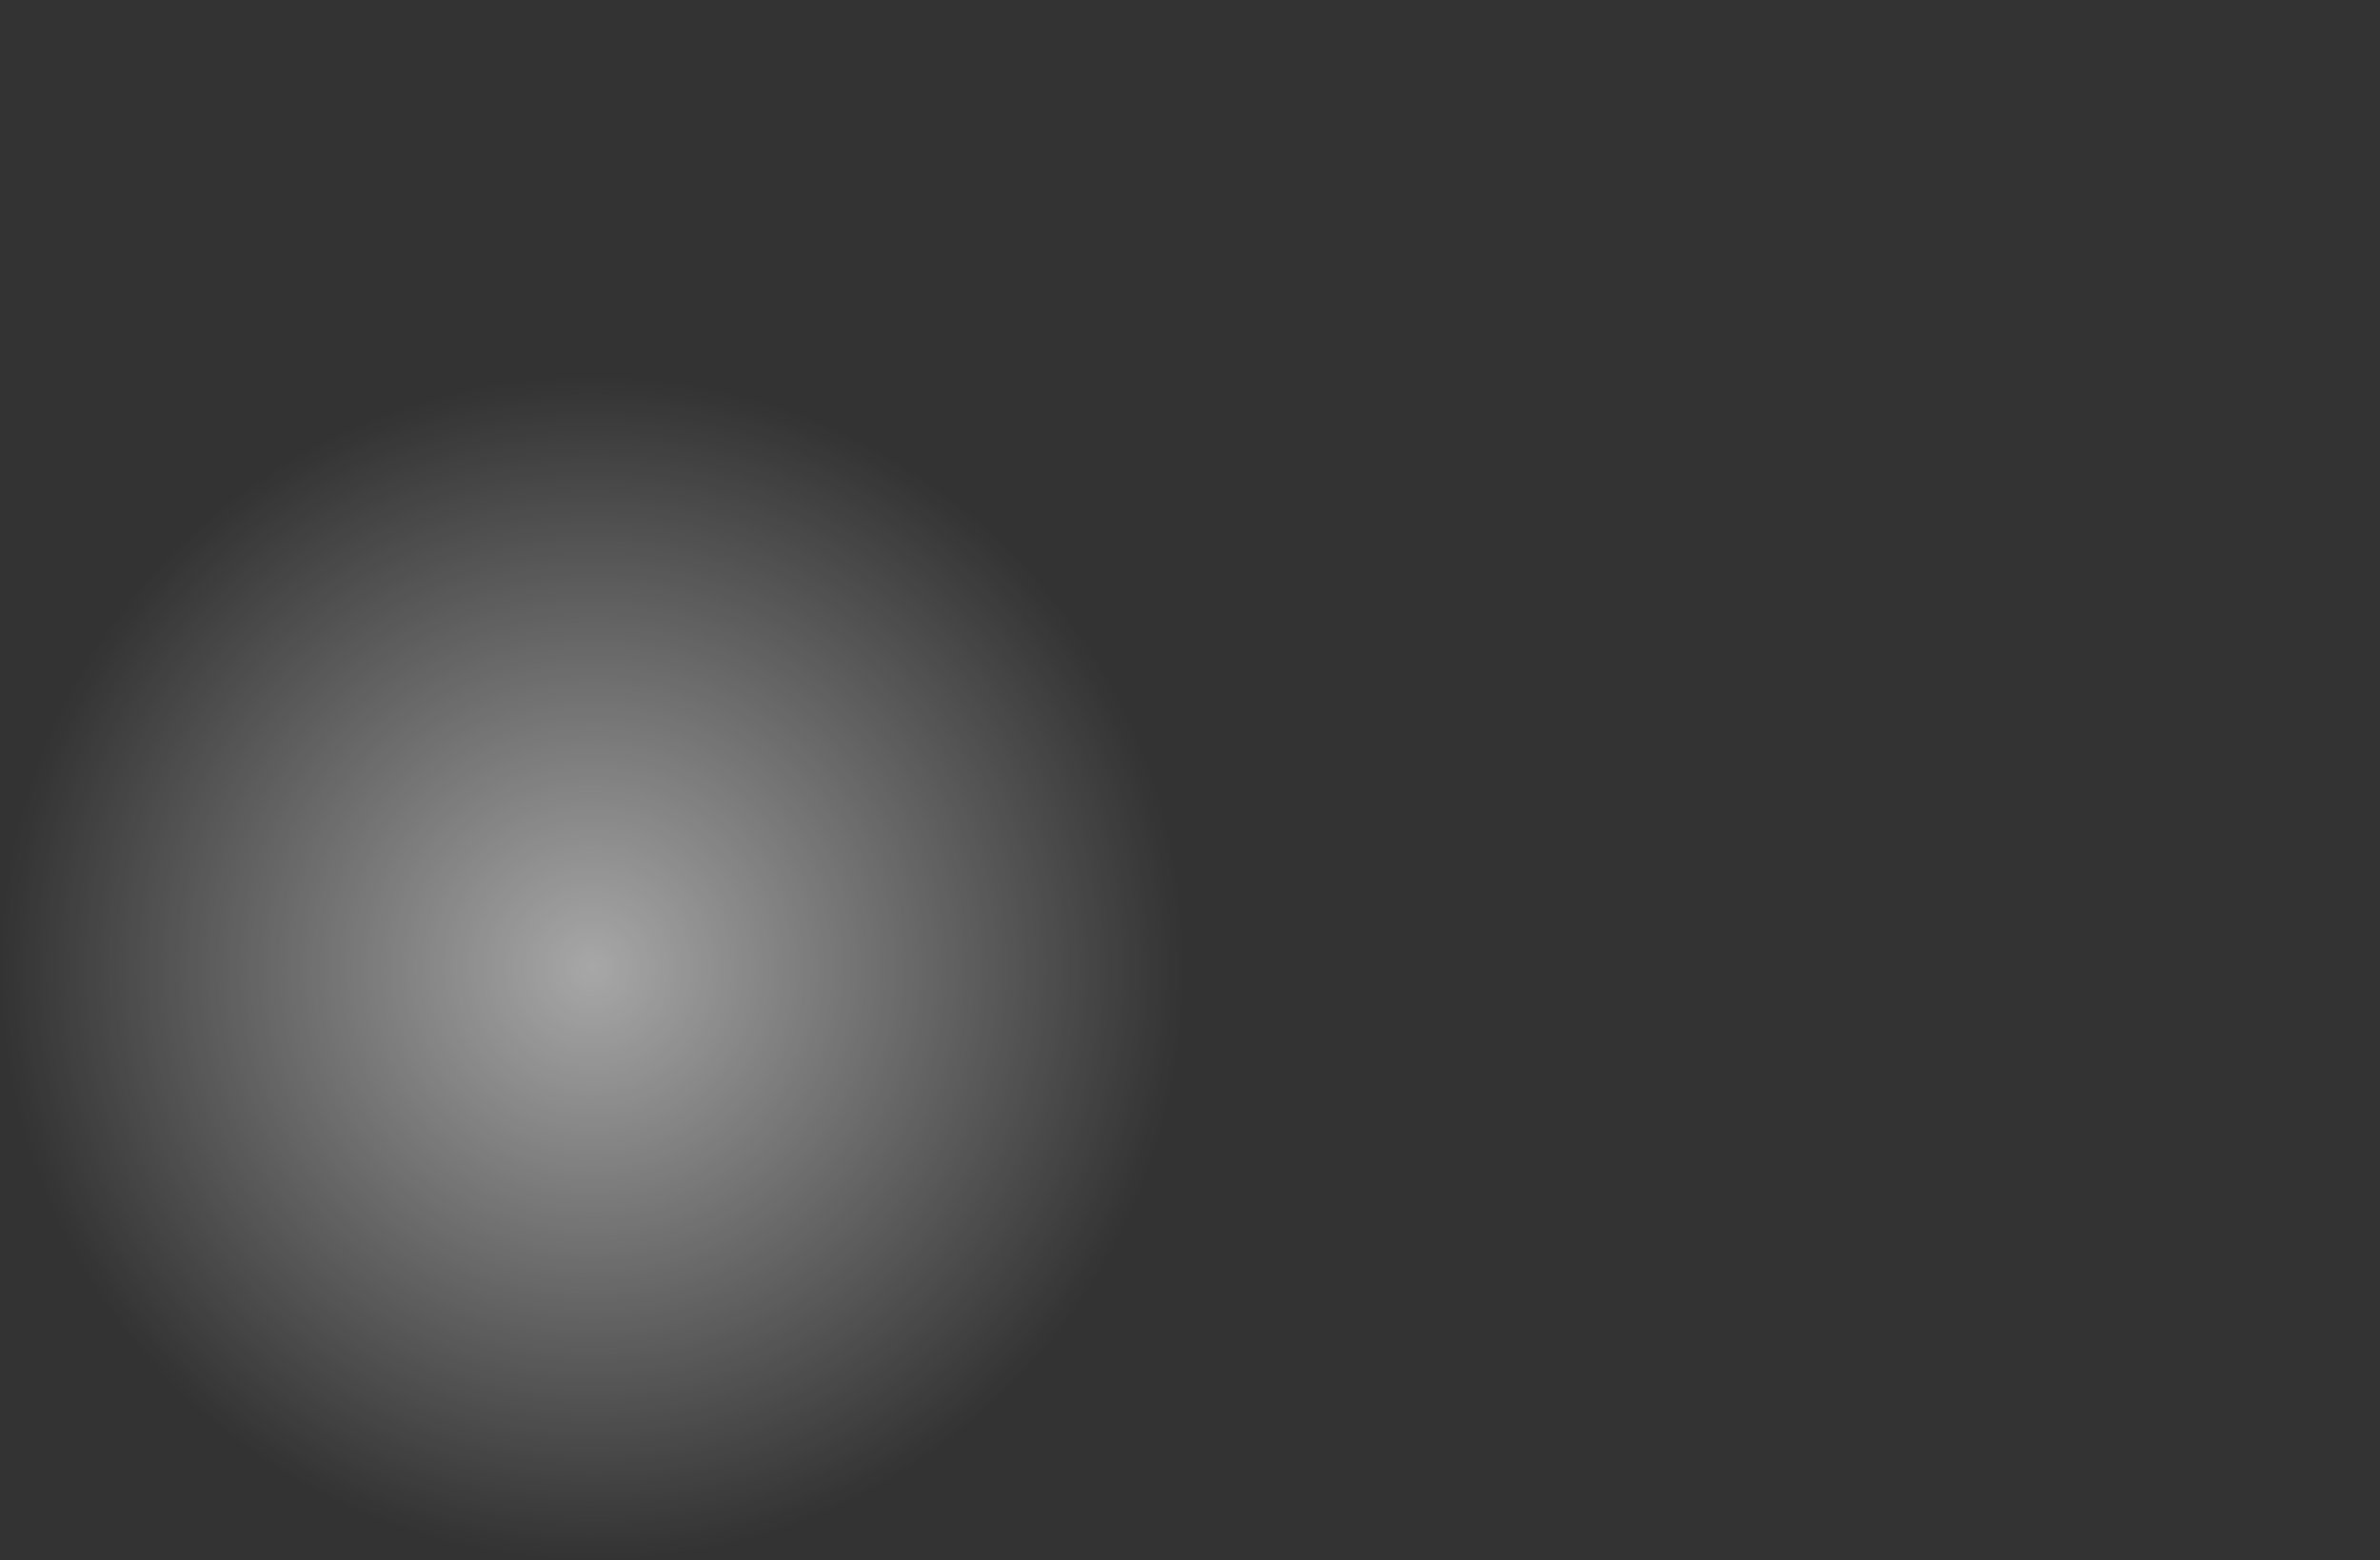 <?xml version="1.0" encoding="utf-8"?>
<!-- Generator: Adobe Illustrator 24.2.3, SVG Export Plug-In . SVG Version: 6.00 Build 0)  -->
<svg version="1.1" xmlns="http://www.w3.org/2000/svg" xmlns:xlink="http://www.w3.org/1999/xlink" x="0px" y="0px"
	 viewBox="0 0 1220 800" style="enable-background:new 0 0 1220 800;" xml:space="preserve">
<rect x="0" y="0" width="1220" height="800" fill="#333333" stroke="none"/>
<style type="text/css">
	.st0{display:none;}
	.st1{display:inline;}
	.st2{opacity:0.32;fill:#FFC874;}
	.st3{opacity:0.16;fill:#FFC874;}
	.st4{opacity:0.56;fill:#491F0D;}
	.st5{display:inline;fill:#FFC350;}
	.st6{fill:url(#SVGID_1_);}
	.st7{opacity:0.33;fill:#491F0D;}
	.st8{opacity:0.16;fill:#FFC350;}
	.st9{fill:url(#SVGID_2_);}
	.st10{opacity:0.07;fill:#FFC350;}
	.st11{opacity:0.09;fill:#FFC350;}
	.st12{opacity:0.22;fill:#491F0D;}
	.st13{opacity:0.26;fill:#491F0D;}
	.st14{fill:url(#SVGID_3_);}
	.st15{fill:url(#SVGID_4_);}
	.st16{opacity:0.11;}
	.st17{display:inline;fill:url(#SVGID_5_);}
	.st18{display:inline;fill:url(#SVGID_6_);}
	.st19{display:inline;fill:url(#SVGID_7_);}
	.st20{opacity:0.57;fill:url(#SVGID_8_);}
</style>
<g id="SHAPE-10" class="st0">
	<g class="st1">
		<path class="st2" d="M475.11,234.23h416.58c0,0-56.85-3.5-80.47-5.5c-23.62-2-56.68-4.32-78.72-4.91
			c-22.04-0.59-29.12,6.59-55.89,0c-26.76-6.59-51.95-4.91-71.63,0C585.31,228.73,484.56,229.23,475.11,234.23z"/>
		<path class="st3" d="M5.93,170.95c0,0,31.49,1.07,79.76,1.07c48.28,0,44.08-2,106.53,0s78.19,6.56,130.66,8.28
			c52.48,1.72,87.56-8.06,175.5-9.17c87.93-1.11,92.13,3.15,156.15,4.69c64.02,1.54,55.62,2.2,124.89,0.2s97.6-6.67,125.94,0
			c28.34,6.67,101.28,12,153.49,13.33c52.21,1.33,163.99,0.61,163.99,0.61v37.5c0,0-212.53-13.93-272.35-15.36
			c-59.82-1.42-107.18,4.7-180.06-2.36c-72.88-7.06-104.36-2.92-172.58-6.32c-68.22-3.41-112.3,1.93-195.21,3.26
			c-82.91,1.33-102.85,3.33-161.63-2.67c-58.77-6-239.29-0.59-239.29-0.59L5.93,170.95z"/>
		<path class="st3" d="M-4.56,124.36c0,0,94.46,7,188.91,7s154.28-5,245.59-7s340.04-23,391.99-18c0,0-94.99-10-166.35-9
			s-138.53,3-231.67,5c-93.14,2-254.24-5.07-254.24-5.07l-186.81-3.93L-4.56,124.36z"/>
		<path class="st3" d="M0.16,107.36c0,0,83.44,8,199.93,10s173.31-1.34,286.52-10c113.21-8.66,198.88-16,273.4-14s91.83-7,162.67,0
			s114.03,11.85,138.09,10.93s162.07,0,162.07,0V54.36H0.16V107.36z"/>
		<path class="st2" d="M806.98,152.36c0,0,120.43,0,149.56,0c29.12,0,145.62,0,145.62,0s-51.16-2.57-73.2-7.28
			c-22.04-4.72-32.27-8.72-46.44-8.22c-14.17,0.5-8.66,3.51-35.42,2.51c-26.76-1.01-33.85-6.59-55.1-2.55
			C870.73,140.86,828.23,149.86,806.98,152.36z"/>
		<path class="st2" d="M641.68,143.72h156.64c0,0-22.04-6.01-37.78-8.01s-20.47,1-38.57,0
			C703.86,134.71,654.27,138.73,641.68,143.72z"/>
	</g>
</g>
<g id="SHAPE-9" class="st0">
	<g class="st1">
		<path class="st4" d="M632.99,193.01c0,0,10.64-8.28,17.73,0c0,0-9.46-2.36-17.73,7.69c-8.28-10.05-17.73-7.69-17.73-7.69
			C622.35,184.73,632.99,193.01,632.99,193.01z"/>
		<path class="st4" d="M563.37,175.2c0,0,5.32-4.14,8.87,0c0,0-4.73-1.18-8.87,3.84c-4.14-5.02-8.87-3.84-8.87-3.84
			C558.05,171.06,563.37,175.2,563.37,175.2z"/>
		<path class="st4" d="M692.7,128.75c0,0,5.32-4.14,8.87,0c0,0-4.73-1.18-8.87,3.84c-4.14-5.02-8.87-3.84-8.87-3.84
			C687.38,124.61,692.7,128.75,692.7,128.75z"/>
		<path class="st4" d="M751.62,148.52c0,0,3.78-2.94,6.31,0c0,0-3.36-0.84-6.31,2.73c-2.94-3.57-6.31-2.73-6.31-2.73
			C747.83,145.58,751.62,148.52,751.62,148.52z"/>
		<path class="st4" d="M602.85,138.91c0,0,7.45-5.79,12.41,0c0,0-6.62-1.66-12.41,5.38c-5.79-7.03-12.41-5.38-12.41-5.38
			C595.4,133.12,602.85,138.91,602.85,138.91z"/>
		<path class="st4" d="M638.39,158.05c0,0,5.32-4.14,8.87,0c0,0-4.73-1.18-8.87,3.84c-4.14-5.02-8.87-3.84-8.87-3.84
			C633.07,153.91,638.39,158.05,638.39,158.05z"/>
		<path class="st4" d="M572.23,218.56c0,0,2.66-2.07,4.43,0c0,0-2.36-0.59-4.43,1.92c-2.07-2.51-4.43-1.92-4.43-1.92
			C569.57,216.49,572.23,218.56,572.23,218.56z"/>
		<path class="st4" d="M525.31,242.27c0,0,2.66-2.07,4.43,0c0,0-2.36-0.59-4.43,1.92c-2.07-2.51-4.43-1.92-4.43-1.92
			C522.65,240.2,525.31,242.27,525.31,242.27z"/>
	</g>
</g>
<g id="SHAPE-8" class="st0">
	
		<ellipse transform="matrix(0.165 -0.986 0.986 0.165 -20.309 626.594)" class="st5" cx="359.81" cy="325.29" rx="76.81" ry="76.81"/>
</g>
<g id="SHAPE-7" class="st0">
	<g class="st1">
		<linearGradient id="SVGID_1_" gradientUnits="userSpaceOnUse" x1="561.136" y1="545.395" x2="561.136" y2="345.774">
			<stop  offset="0" style="stop-color:#FF9D00"/>
			<stop  offset="1" style="stop-color:#FF6600"/>
		</linearGradient>
		<path class="st6" d="M-1.64,170.14h31.39l16.6,12.94l3.69,43l16.6,9.56l27.67,27.07v29.38h24.91l55.81,29.33l175.84,21.71
			l42.43-19.37l16.6,4.34L469.98,400l63.79-18.04l28.34-28.93l9.29-26.07l12.91-5.57l10.15,15.45c0,0,1.77,22.41,6.42,30.71
			c4.65,8.3,12.07,14.41,12.07,14.41l22.13,3.74l6.92-31.59l13.49-53.04l53.85-21.28l4.61,42.34l32.01,37.22l136.81,1.46l55.37-98.1
			l12.91-44.6l24.67-19.37l21.45,9.33l18.43,84.03l30.07,75.45l78.25,151.09L0,552.71L-1.64,170.14z"/>
		<polygon class="st7" points="62.23,291.32 66.65,235.63 50.04,226.07 54.16,266.41 		"/>
		<polygon class="st8" points="584.3,321.38 574.16,364.31 533.77,381.96 562.1,353.02 571.39,326.95 		"/>
		<polygon class="st8" points="635.07,385.7 674.94,293.38 655.48,301.07 		"/>
	</g>
</g>
<g id="SHAPE-6" class="st0">
	<g class="st1">
		<linearGradient id="SVGID_2_" gradientUnits="userSpaceOnUse" x1="742.036" y1="576.156" x2="660.183" y2="348.894">
			<stop  offset="0" style="stop-color:#FF8000"/>
			<stop  offset="1" style="stop-color:#CF4A00"/>
		</linearGradient>
		<path class="st9" d="M475.44,393.24l18.06-48.36l36.59-12.52l30.07,4.81c0,0,7.36,26.96,13.2,30.82l13.99,5.3
			c0,0,7.38,21.67,15.51,28.41c8.13,6.74,51.45,0,51.45,0l28.68-61.63l16.7-94.36l5.14-35.64l63.13-24.88l20.22,10.43l13.48-20.2
			c0,0,20.7-8.21,27.93-7.25c7.22,0.96,33.22,5.78,33.22,5.78s21.19,26.96,28.41,33.7l3.85,12.65l19.26,10.94l7.22,69.77
			l93.89,189.28l-603.78,13.48L475.44,393.24z"/>
		<polygon class="st10" points="470.7,419.61 507.7,352.83 527.2,341.51 560.15,337.17 530.08,332.36 493.49,344.88 475.44,393.24 
			452.08,433.71 		"/>
		<path class="st11" d="M595.09,410.84h13.48l45.73-9.15c0,0-43.32,6.74-51.45,0c-8.13-6.74-15.51-28.41-15.51-28.41l-13.99-5.3
			l9.21,9.51L595.09,410.84z"/>
		<path class="st10" d="M699.68,245.7l-16.7,94.36l-28.68,61.63l-34.18,44.18l39.44,8.56c0,0,23.63-29.14,27.96-39.25
			c4.33-10.11,12.52-54.89,12.52-54.89l9.63-43.33l-7.7,6.26l-10.59,22.15l4.81-28.41l17.34-49.59l6.26-57.3l48.15-24.88
			l-63.13,24.88L699.68,245.7z"/>
		<path class="st12" d="M767.94,185.18c0,0,0.24,23.07,0,29.93s-1.69,31.42-1.69,31.42l-4.33,29.61l3.06,24.87l4.88-31.73
			l15.17-63.2l3.13-10.47L767.94,185.18z"/>
		<path class="st10" d="M764.98,301.01l-3.06,37.61l-13.72,47.67l-49.59,70.78l40.45,8.19l17.82-75.83l18.18-55.61l2.05-56.33
			l19.74-80.89l8.7-16.85l22.12-8.67l35.15,2.89c0,0-26-4.81-33.22-5.78c-7.22-0.96-27.93,7.25-27.93,7.25l-13.48,20.2l-18.3,73.67
			L764.98,301.01z"/>
		<polygon class="st13" points="844.98,185.18 818.98,273.62 838.24,376.65 831.29,494.4 1015.43,490.29 921.53,301.01 
			914.31,231.25 895.05,220.3 906.13,304.43 881.09,292.39 862.79,264.47 866.65,236.06 862.79,212.95 862.79,173.95 		"/>
	</g>
</g>
<g id="SHAPE-5" class="st0">
	<g class="st1">
		<linearGradient id="SVGID_3_" gradientUnits="userSpaceOnUse" x1="417.623" y1="574.989" x2="470.39" y2="313.981">
			<stop  offset="0" style="stop-color:#F06500"/>
			<stop  offset="0.181" style="stop-color:#DE5300"/>
			<stop  offset="0.476" style="stop-color:#C73C00"/>
			<stop  offset="0.755" style="stop-color:#BA2F00"/>
			<stop  offset="1" style="stop-color:#B52A00"/>
		</linearGradient>
		<path class="st14" d="M629.32,480.31l-0.17-12.05c1.55-1.42,4.39-4.07,5.64-5.57c1.77-2.12,3.53-8.66,3.89-11.31
			c0.35-2.65,1.59-7.42,0-7.24c-1.59,0.18-2.3,9.54-4.59,14.31c-1.35,2.81-3.47,4.75-4.99,5.88l-0.13-9.24
			c0,0,1.65-22.61-1.41-22.61c-2.5,0-2.49,14.13-2.4,24.32c-1.51-1.66-3.49-4.03-4.67-6.3c-2.12-4.06-2.47-8.83-3.89-8.83
			c-1.41,0-0.71,4.42,0,7.24c0.56,2.26,6.3,9.91,8.6,12.91c0,0.36,0,0.72,0,1.05v17.11c0,2.61-2.14,4.71-4.75,4.66l-16.21-0.32
			c0,0-52.94-16.73-77.47-15.79c-24.53,0.94-121.59-34.86-121.59-34.86l-36.75-82.92l-36.75-16.96h-48.06l-11.31,16.02v-50.88
			c0,0-1.88-19.79-9.42-24.5c-7.54-4.71-50.88-34.86-57.48-36.75c-6.6-1.88-24.5,0-24.5,0l-30.15,42.41v47.94l-28.27,11.42
			l-12.25,16.96l-5.65,36.75L84.8,428.94c0,0-27.33,23.56-34.86,27.33C42.4,460.03,0,474.7,0,474.7v63.55h692.57l180.67-50.88
			l-239.35-2.46C631.37,484.84,629.36,482.81,629.32,480.31z"/>
		<polygon class="st13" points="272.32,349.79 277.73,384.9 293.28,396.43 298.93,450.14 305.29,463.57 309.53,484.31 
			309.53,444.49 304.59,382.19 309.53,349.79 331.68,333.77 283.62,333.77 		"/>
		<path class="st13" d="M150.76,328.01l20.73,5.76l10.37,14.13l4.43,76.3l17.24,90.01l22.61,13.76c0,0-6.6-34.94-8.01-43.66
			c-1.41-8.73-4.22-42.85-4.71-57.84c-0.49-14.99-1.88-66.78-3.77-79.03c-1.88-12.25-19.32-40.99-21.2-49.94
			c-1.88-8.95-3.77-42.87-3.77-42.87l-3.77-16.96l-30.15,42.41V328.01z"/>
		<path class="st10" d="M213.78,281.94c3.18,6.36,12.37,14.49,12.37,14.49l4.24,28.97l8.48,8.36l-2.83-41.22l-2.59-37.81
			c-12.48-8.28-24.76-16.15-28.03-17.08l5.18,22.38C210.6,260.04,210.6,275.58,213.78,281.94z"/>
		<path class="st13" d="M110.25,356.38l-5.65,36.75L84.8,428.94c0,0-27.33,23.56-34.86,27.33C42.4,460.03,0,474.7,0,474.7v34.75
			l171.02-7.01l-34.86-54.65c0,0-6.6-34.86-8.48-42.87c-1.88-8.01-9.42-40.05-9.42-40.05l4.24-25.44L110.25,356.38z"/>
		<path class="st10" d="M332.59,334.19L332.59,334.19l30.3,19.48l9.54,38.87l28.62,45.94c0,0,19.43,18.02,27.21,22.61
			c7.77,4.59,57.24,14.84,57.24,14.84s25.44-4.95,35.69-4.95c10.22,0,37.88,1.49,38.01,1.5c-11.97-2.5-23.91-4.3-32.43-3.98
			c-24.53,0.94-121.59-34.86-121.59-34.86l-36.75-82.92L332.59,334.19z"/>
	</g>
</g>
<g id="SHAPE-4" class="st0">
	<g class="st1">
		<linearGradient id="SVGID_4_" gradientUnits="userSpaceOnUse" x1="892.074" y1="870.206" x2="649.26" y2="436.202">
			<stop  offset="0" style="stop-color:#D54A00"/>
			<stop  offset="1" style="stop-color:#962100"/>
		</linearGradient>
		<path class="st15" d="M1187.5,301.53l-25.81-29.63c0,0-8.6-20.08-14.34-34.41c-4.78-42.06-5.74-54.49-5.74-54.49l-7.65-10.52
			v-16.25l-41.11-9.56l-49.71,18.16l-16.25,72.65l-11.47,44.93c0,0-34.41,11.47-36.33,25.81c-0.98,7.32-5.93,33.05-10.56,56.5
			c-5.33,27.05-22.55,50.24-46.9,63.17c-43.99,23.35-113.94,60.85-144.25,79.17c-38.64,23.35-141.93,11.44-194.03,12.81
			c2.16-7.23,5.76-20.23,3.9-20.61c-1.93-0.39-5.11,13.58-6.6,20.69c-0.14,0.01-0.28,0.01-0.42,0.01
			c0.05-5.74,0.05-24.34-2.17-24.14c-1.49,0.14-1.29,8.39-0.84,15.53c-1.59-6.95-3.7-14.7-5.11-14.28
			c-1.86,0.56,1.86,14.04,3.94,21.08c-5.76-4.55-12.81-9.72-13.68-8.45c-0.85,1.25,5.77,6.4,11.61,10.59
			c-5.56,0.4-10.24,1.05-13.79,2.04c-34.24,9.56-170.94,1.91-214.91,6.69c-43.97,4.78-228.47,33.46-228.47,33.46v68.35H1220V364.63
			L1187.5,301.53z"/>
		<path class="st13" d="M1015.43,282.41c0,0,19.6,6.45,23.18,14.34c3.58,7.89,7.17,45.89,7.17,45.89l13.62,46.12l16.49,100.85
			h-47.32l-6.45-86.04c0,0-0.72-13.62,4.3-30.11c5.02-16.49,2.15-27.96,2.15-27.96l-13.14-19.36V282.41z"/>
		<path class="st10" d="M940.86,433.93l9.33-5.14c9-4.96,15.56-13.41,18.13-23.37c3.7-14.33,8.82-34.31,10.3-40.8
			c2.39-10.52,5.26-53.06,5.26-53.06l5.49-16.4c-5.38,3.82-9.63,8.28-10.27,13.06c-0.98,7.32-5.93,33.05-10.56,56.5
			c-5.33,27.05-22.55,50.24-46.9,63.17c-27.36,14.52-64.76,34.52-96.42,51.97L940.86,433.93z"/>
		<path class="st10" d="M1045.73,243.32c-0.36-15.77,5.14-73.61,5.14-73.61l19.93-14.86l-27.58,10.08l-16.25,72.65l-11.47,44.93
			l15.87,7.3C1031.37,289.82,1046.09,259.1,1045.73,243.32z"/>
		<path class="st13" d="M1218.17,361.08l-30.68-59.55l-25.81-29.63c0,0-8.6-20.08-14.34-34.41c-4.78-42.06-5.74-54.49-5.74-54.49
			l-7.65-10.52v-16.25l-41.11-9.56v44.69l3.82,16.49l5.38,21.87l14.7,43.74l2.15,33.7l-3.58-21.15l-9.32-23.3l-13.14-3.23
			c0,0-6.21,7.89-8.36,17.92s0,93.92,0,93.92L1106,476.71l4.3,38.72h63.81H1220V368.45L1218.17,361.08z"/>
		<path class="st10" d="M1089.44,260.96l-20.62,8.68c-4.17,1.76-7.27,5.37-8.37,9.76l-8.29,33.1l2.35,16.87l9.12-18.22l4.78-34.89
			L1089.44,260.96z"/>
		<path class="st16" d="M647.43,521.11c0.33,0.07,67.07,13.7,95.38,21.57c28.38,7.89,86.45,0,110.83,0s64.53,10.04,64.53,10.04
			l35.85-37.28c0,0-97.51,1.43-134.79,0c-37.28-1.43-76.41,2.59-76.41,2.59h0C715.25,522.44,680.05,522.05,647.43,521.11z"/>
	</g>
</g>
<g id="SHAPE-3" class="st0">
	<linearGradient id="SVGID_5_" gradientUnits="userSpaceOnUse" x1="610" y1="913.566" x2="610" y2="537.689">
		<stop  offset="0" style="stop-color:#D54A00"/>
		<stop  offset="0.998" style="stop-color:#731700"/>
	</linearGradient>
	<path class="st17" d="M1220,503.09c0,0-228.49-14.88-257.16-8.6c-28.67,6.28-89.6,23.15-89.6,23.15s-17.58,5.06-35.13,10.96
		c-1.99,0.67-4.05-0.81-4.05-2.92c0.01-6.7-0.02-13.14-0.14-16.49c-0.05-1.4-0.1-3.57-0.14-6.28c4.08-4.4,14.06-15.56,16.06-21.65
		c2.53-7.69,6.64-37.53,6.96-44.17c0.32-6.64-5.38-10.75-6.01,0c-0.63,10.75-6.32,32.89-8.54,39.84c-1.33,4.17-5.49,8.67-8.62,11.62
		c-0.1-14.9-0.08-33.43,0.18-43.03c0.42-15.6,0-31.62-9.7-31.4c-5.86,0.13-6.03,16.21-5.27,33.09c-1.31-1.13-4.21-2.78-7.25-4.97
		c0-9.01-0.25-40.25-3.73-42.95c-3.55-2.76-1.74,30.37-1.23,38.78c-0.31-0.32-0.62-0.65-0.92-0.98
		c-4.23-4.81-6.38-23.75-10.49-24.07s-2.7,10.29-1.12,17.54c1.43,6.53,7.65,21.29,25.02,25.4c0.49,7.9,1.06,15.87,1.33,22.88
		c0.74,19.37,0.37,41.37,0.14,51.05c-0.07,3.04-1.9,5.75-4.68,6.97c-3.88,1.7-9.09,4.08-10.78,5.3
		c-11.24,8.16-31.2,16.58-31.2,16.58s-0.17,6.96-35.92,13.7c-35.75,6.75-45.78,12.68-61.39,15.18c-26.67,4.27-92.49,0-108.05,0
		s-85.56-9.28-88.09-9.28c-2.53,0-69.99-15.6-88.54-19.61c-9.02-1.95-31.18-12.11-54.39-22.62c-1.74-0.79-2.85-2.5-2.86-4.41
		c-0.02-8.58-0.06-21.63-0.09-35.88c-0.01-3.2,2.84-5.6,6.01-5.16c8.46,1.17,19.42-1.25,20.34-10.12
		c0.31-2.98,0.17-13.94-0.28-26.74c0,0,13.56-4.39,13.24-23.68c-0.32-19.29-2.85-19.92-5.06-18.97c-2.21,0.95,1.62,18.66-1.56,23.4
		c-0.28,0.42-0.59,0.83-0.92,1.23c-2.17,2.63-6.44,1.21-6.63-2.19c-0.89-15.65-2.14-29.4-3.54-30.66c-3.16-2.85-5.38,1.9-4.74,12.97
		c0.63,11.07,1.26,60.08-2.53,63.24c-2.01,1.65-5.03,0.24-5.04-2.36c-0.05-10.44-0.44-28.67-2.54-28.52
		c-2.13,0.15-1.73,18.72-1.35,28.98c0.06,1.69-1.44,3.01-3.11,2.73l-0.06-0.01c-1.3-0.22-2.25-1.34-2.25-2.65
		c-0.03-23.54-0.01-46.54,0.13-55.4c0.32-20.87-3.16-48.07-10.12-47.75s-3.16,39.53-2.21,77.16c0.08,3.22,0.16,6.5,0.25,9.8
		c0.06,2.37-1.51,4.5-3.81,5.07c-0.92,0.23-1.88,0.42-2.85,0.56c-0.42-11.63-0.54-109.21-3.71-109.03
		c-3.14,0.18-2.68,96.51-2.04,108.7c-1.26-0.45-2.32-1.22-3.02-2.44c-3.79-6.64,1.26-78.74-5.06-78.74s-4.74,79.37-2.21,84.75
		c2.05,4.35,10.63,4.17,18.05,3.76c2.72-0.15,5.03,1.98,5.1,4.71c0.43,16.3,0.85,31.79,1.13,42.39c0.12,4.34-4.33,7.32-8.3,5.57
		c-16.91-7.43-32.31-13.7-41.17-15.53c-1.87-0.39-4.01-0.81-6.36-1.27c4.05-2.87,12.52-8.95,13-9.92c0.63-1.26-5.69,1.9-7.91,2.53
		c-2.21,0.63-10.75,5.06-10.75,4.11s6.01-6.32,6.96-7.27s8.54-7.91,8.54-9.17s-6.64,2.53-12.33,6.96c-5.69,4.43-6.96,3.79-6.96,3.79
		l-1.58-3.08c0,0,3.79-10.83,5.06-13.05c1.26-2.21,5.69-12.65,5.69-12.65l-11.07,13.28c0,0-6.96,13.6-9.08,12.33
		c-2.12-1.26,0.23-15.49-0.09-16.44s0.32-13.6,0-21.82c-0.32-8.22-2.53-16.76-2.53-16.76s-4.11,15.5-2.43,26.82
		c1.68,11.33-1.68,23.14-1.68,23.14s-4.11-12.65-5.69-18.66c-1.58-6.01-12.33-18.66-12.33-18.66s3.48,16.76,6.32,23.4
		s5.38,13.6,5.38,13.6s-11.7-13.6-13.28-16.76c-1.58-3.16-12.33-6.96-12.33-6.96l5.69,5.38c0,0,3.16,4.74,5.06,8.54
		c1.9,3.79,9.49,13.28,9.49,13.28l-2.21-1.9c0,0-10.75-5.06-12.65-8.22c-1.9-3.16-10.44-2.85-10.44-2.85l3.48,2.53
		c0,0,5.38,7.27,8.85,10.75c1.89,1.9,5.19,4.16,7.81,5.84c-22.66-3.89-43.23-7.26-43.23-7.26L0,503.09v224.87l1220,23.87V503.09z"/>
</g>
<g id="SHAPE-2" class="st0">
	<linearGradient id="SVGID_6_" gradientUnits="userSpaceOnUse" x1="390.544" y1="776.099" x2="390.544" y2="663.884">
		<stop  offset="0" style="stop-color:#D54A00"/>
		<stop  offset="0.998" style="stop-color:#731700"/>
	</linearGradient>
	<path class="st18" d="M758.35,698.77c0,0-147.91-41.89-217.04-51.7c-69.13-9.82-94.68-0.24-138.69-9.82
		c-44.01-9.57-72.49-35.19-122.58-36.83c-50.09-1.64-54.06,35.15-119.18,12.67C95.75,590.61,0,581.61,0,581.61v148.1h781.09
		L758.35,698.77z"/>
</g>
<g id="SHAPE-1" class="st0">
	<linearGradient id="SVGID_7_" gradientUnits="userSpaceOnUse" x1="610" y1="1017.351" x2="610" y2="651.998">
		<stop  offset="0" style="stop-color:#A13400"/>
		<stop  offset="0.996" style="stop-color:#4F0C00"/>
	</linearGradient>
	<path class="st19" d="M1078.1,690.92c-26.74-7.67-55.11-11.35-109.45-20.08c-6.23-1-10.74-6.47-10.55-12.77
		c0.58-19.18,1.75-54.35,3.4-84.9c8.91-2.31,34.44-10.03,40.81-24.08c7.74-17.09,10.77-66.96,10.08-77.07
		c-0.69-10.11,1.69-93.53,0.86-101.91c-0.83-8.39,2.11-52.67-5.3-52.29c-7.41,0.38-9.53,30.46-11.28,62.07
		c-1.75,31.61-4.45,89.12-6.12,108.15c-1.66,19.04-1.82,43.39-6.83,49.48c-0.91,1.11-2.33,2.16-4.04,3.14
		c0.07-18.43-0.14-64.51-4.1-64.54c-4.26-0.03-4.11,53.2-3.99,68.13c-3.04,1.09-6.07,1.98-8.44,2.62c0.38-5.11,0.78-9.79,1.2-13.87
		c4.13-40.54-3.86-75.26-0.79-104.01c3.07-28.75,3.44-80.55-9.13-80.64c-17.8-0.13-12.48,65.63-13.15,79.91
		c-0.58,12.25-3.18,71.53-5.06,97.54c-4.22-9.05-10.2-23.61-12.83-38.24c-4.27-23.78,1.03-84.77-8.24-88.17
		c-7.35-2.69-8.98,24.68-9.51,49.41c-3.49-3.1-10.05-10.34-11.34-21.97c-1.79-16.01,5.37-57.87,0.43-59.81
		c-4.94-1.94-9.95,6.41-10.84,24.12c-0.89,17.71-2.99,44.74,1.48,59.25c3.26,10.6,14.44,20.84,20.24,25.59
		c1.62,28.18,11.53,72.52,27.82,87.67c-0.67,12.01-1.44,25.76-2.57,38.43c-6.05-7.12-19.72-24.01-26.19-38.64
		c-8.45-19.11-14.82-50.63-24.99-48.68c-10.17,1.96,12.16,62.03,24.75,81.42c8.02,12.34,17.67,23.03,23.63,29.19
		c-2.07,13.72-2.54,25.97-2.51,34.5c0.01,2.49-2.18,4.42-4.65,4.12c-0.02,0-0.03,0-0.05-0.01c-63.53-7.63-89.62-3.43-163.91,7.63
		c-14.95,2.23-28.5,4.45-41.17,6.55c-3.32-0.3-7.03-0.37-9.69,0.39c-6,1.71-21.6,0-21.6,0l8.01-4.29c0,0,11.01-7.14,15.87-9.43
		c4.86-2.29,10.57-5.71,10.57-5.71s-10.86,2-19.72,6s-21.14,10.29-21.14,10.29l7.81-7.14c0,0,15.33-13.43,18.19-16
		c2.86-2.57,7.43-8.29,7.43-8.29s-21.14,11.71-27.03,16.57c-5.88,4.86-14.33,14.86-14.33,14.86s3.93-11.71,5.03-14.29
		c1.1-2.57,6.62-19.14,8.58-22.57c1.96-3.43,4.73-13.43,4.73-13.43s-12.69,16.86-21.94,40.57c-1.25,0.86,2.68-42.57,3.61-58.86
		c-6.5,17.72-7.21,68.58-7.21,68.58l-3.52-4.95c0,0-1.62-11.62-2.07-17.33c-0.45-5.71-2.32-19.14-2.32-19.14s-0.37,12,0,13.43
		c0.37,1.43-1.23,11.43,0,19.14c1.23,7.71-1.51,12.29-1.51,12.29l-1.34-7.23c0,0-1.81-9.06-2.38-10.48
		c-0.57-1.43-0.29-6.29-1.6-12.86s-3.14-12.85-3.14-12.85v5.99c0,0,0.46,16.29,1.32,23.14c0.86,6.86,1.83,17.72,1.83,17.72
		l-1.83-3.14c0,0-7.14-10.86-9.1-15.14c-1.95-4.29-8.02-14.57-8.02-14.57s3.41,13.43,5.67,19.14c1.72,4.35,6.79,12.49,9.62,16.14
		c-3.62-1.41-9.14-3.54-14.26-5.48c-8.57-3.24-12-3.62-12-3.62l27.35,12.91c-21.59,2.22-43.62,3.1-69.75,1.76
		c-27.92-1.43-67.16-6.46-107.9-12.16c-0.02-0.68-0.04-1.41-0.06-2.18c-0.19-7.56,3.14-14.82,9.08-19.5c1.77-1.4,3.4-2.91,4.59-4.46
		c4.86-6.29,9.14-19.14,10-23.43s-2-6.86-6.29-3.71c-4.29,3.14-2.86,12.86-8,19.14c-2.67,3.26-6.33,4.77-9.25,5.47
		c0.19-10.38,0-32.52-0.1-51.31c-0.04-7.3,3.66-14.16,9.88-17.97c2.9-1.78,5.59-3.83,7.18-5.99c4.35-5.93,5.73-15.81,4.68-25.27
		c2.14-0.65,5.89-2.07,10.27-4.93c6.86-4.48,7.62-10.77,8-16.48c0.38-5.71-0.19-9.14,0-12.76c0.19-3.62-5.51-5.56-5.52,0
		c0,0,0.38,6.67-0.76,11.43c-1.14,4.76-1.33,8.19-5.9,11.62c-2.57,1.93-5.2,2.65-7.02,2.92c-0.63-11.08,0.78-27.34,0.54-32.44
		c-0.29-6-1.56-7.29-6.1-6.15c-4.54,1.14-2.76,21.29-3.33,33.17s1.43,16.69-2.35,24.52c-2.13,4.41-6.37,7.35-9.66,9.08
		c-0.44-17.84-2.92-35.02-1.22-45.57c1.9-11.81,1.52-28.19,0-35.43c-1.52-7.24-0.38-16.38-8.76-17.52c-8.38-1.14-9.52,8-9.57,14.86
		c-0.04,6.86,0.04,20.19,0,30.48s-1.1,38.24-0.34,46.48c0.6,6.54,0.25,32.69,0.08,49.86c-0.03,3.43-3.64,5.66-6.72,4.15
		c-2.59-1.27-4.98-3.15-6.31-5.91c-4-8.29-6.57-13.43-7.71-19.43c-1.14-6-2.29-25.28-1.71-31.64c0.57-6.36,1.14-21.79-6.29-22.36
		c-7.43-0.57-5.14,4.57-7.14,15.14c-2,10.57-0.57,21.43,0,34s0.86,20.57,5.43,26.86c4.57,6.29,9.71,14.66,22.86,19.14l0.12,0.04
		c4.43,1.51,7.41,5.67,7.41,10.35v32.92c-37.56-5.36-75.02-10.88-104.79-14.32c3.07-0.9,6.86-2.04,10.35-3.15
		c7.53-2.4,12.81-7.46,12.81-7.46l-29.14,7.78c0,0,9.71-6.9,17.45-10.17c7.74-3.28,10.46-11.27,10.46-11.27s-15.2,9.68-18.53,10.84
		c-3.34,1.16-11.31,5.03-11.31,5.03s14.27-13.62,18.59-16.59c4.32-2.97,10.11-11.99,10.11-11.99s-8.52,4.1-11.68,7.25
		c-3.16,3.15-14.19,11.32-14.19,11.32l-6.99,5.22c0,0,8.42-11.66,10.6-16.16c2.18-4.5,6.33-15.74,6.33-15.74l0.91-5.86
		c0,0-5.57,5.38-7.77,9.45c-2.2,4.07-10.16,17.69-10.16,17.69l-3.71,6.64c0,0,2.52-13.49,2.8-16.78c0.28-3.29,2.34-18.68,2.34-18.68
		l-0.89-13.12c0,0-5.53,18.28-6.03,25.5c-0.5,7.22-3.77,21.85-3.77,21.85s-3.93-21.45-4.39-32.88c-0.45-11.43-6.68-39.28-6.68-39.28
		s-3.97,13.27-1.34,23.36c2.63,10.09,7.94,53.77,7.94,53.77s-7.34-15.58-11.05-27.92c-3.71-12.34-9.75-25.91-9.75-25.91
		s2.57,12.02,3.7,20.46c1.13,8.44,12.15,36.05,12.15,36.05s-9.73-10.23-13.53-14.19c-3.8-3.96-17.05-17.4-20.13-19.71
		s-8.01-6.17-8.01-6.17s6.36,10.17,9.01,14.03c2.64,3.86,11.66,14.81,11.66,14.81l10.41,10.54c0,0-7.71-2.75-12.54-5.47
		c-4.83-2.72-12.02-6.09-12.02-6.09L261,633.72c0,0,9.41,5.75,11.89,7.83c2.48,2.07,17.17,9.36,17.17,9.36l15.17,6.9
		c-60.94-1.24-106.57,14.21-141.46,22.2C123.3,689.25,0,707.51,0,707.51V800h163.77h914.33H1220v-80.81
		C1174.33,719.56,1112.87,700.89,1078.1,690.92z"/>
</g>
<g id="LUZ">
	<radialGradient id="SVGID_8_" cx="303.594" cy="496.406" r="303.594" gradientUnits="userSpaceOnUse">
		<stop  offset="0" style="stop-color:#FFFFFF"/>
		<stop  offset="1" style="stop-color:#FFFFFF;stop-opacity:0"/>
	</radialGradient>
	<circle class="st20" cx="303.59" cy="496.41" r="303.59"/>
</g>
</svg>
